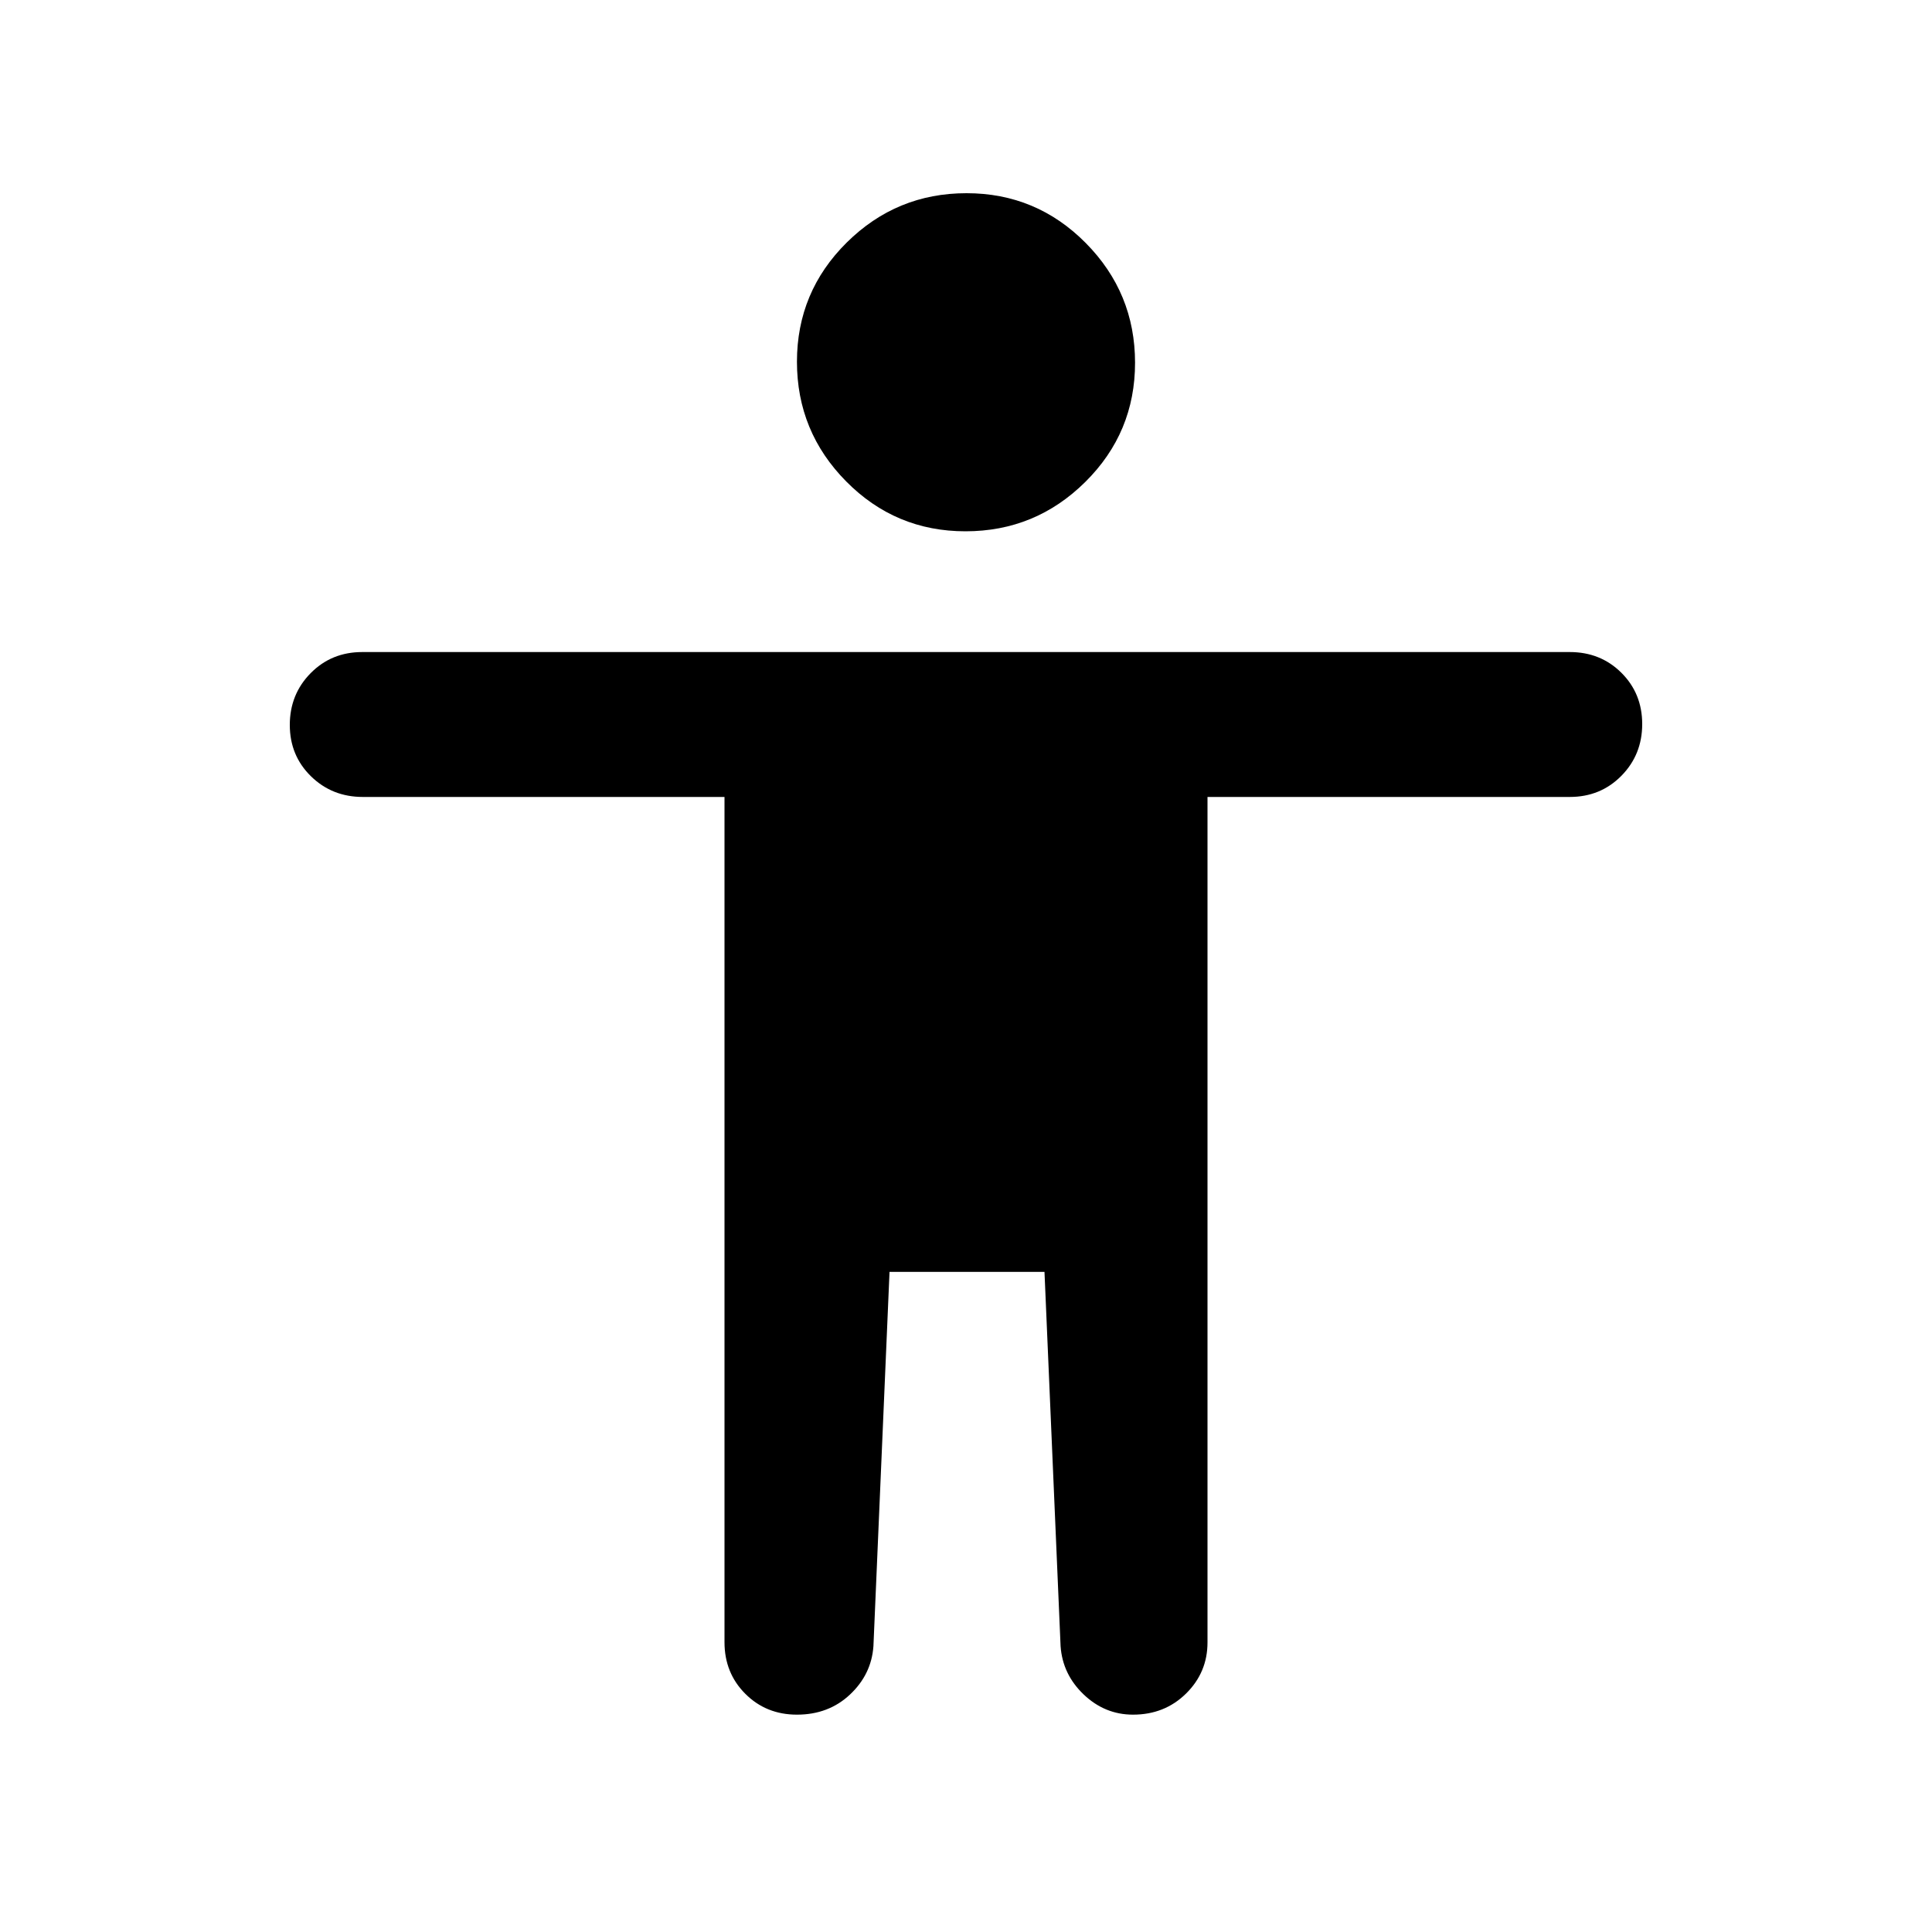 <svg xmlns="http://www.w3.org/2000/svg" height="20" viewBox="0 -960 960 960" width="20"><path d="M479.75-696q-34.75 0-59.25-24.75t-24.5-59.5q0-34.75 24.75-59.25t59.5-24.5q34.75 0 59.25 24.75t24.5 59.5q0 34.75-24.75 59.25t-59.5 24.5ZM360-144v-420H180.28q-15.28 0-25.78-10.29-10.5-10.29-10.5-25.5t10.35-25.71Q164.7-636 180-636h600q15.3 0 25.65 10.29Q816-615.42 816-600.21t-10.35 25.71Q795.3-564 780-564H600v420.12q0 14.88-10.64 25.38Q578.72-108 563-108q-14 0-24.5-10T527-142l-8-186h-77l-8 186q-1 14-11.64 24-10.63 10-26.36 10-15.3 0-25.65-10.35Q360-128.7 360-144Z"/></svg>